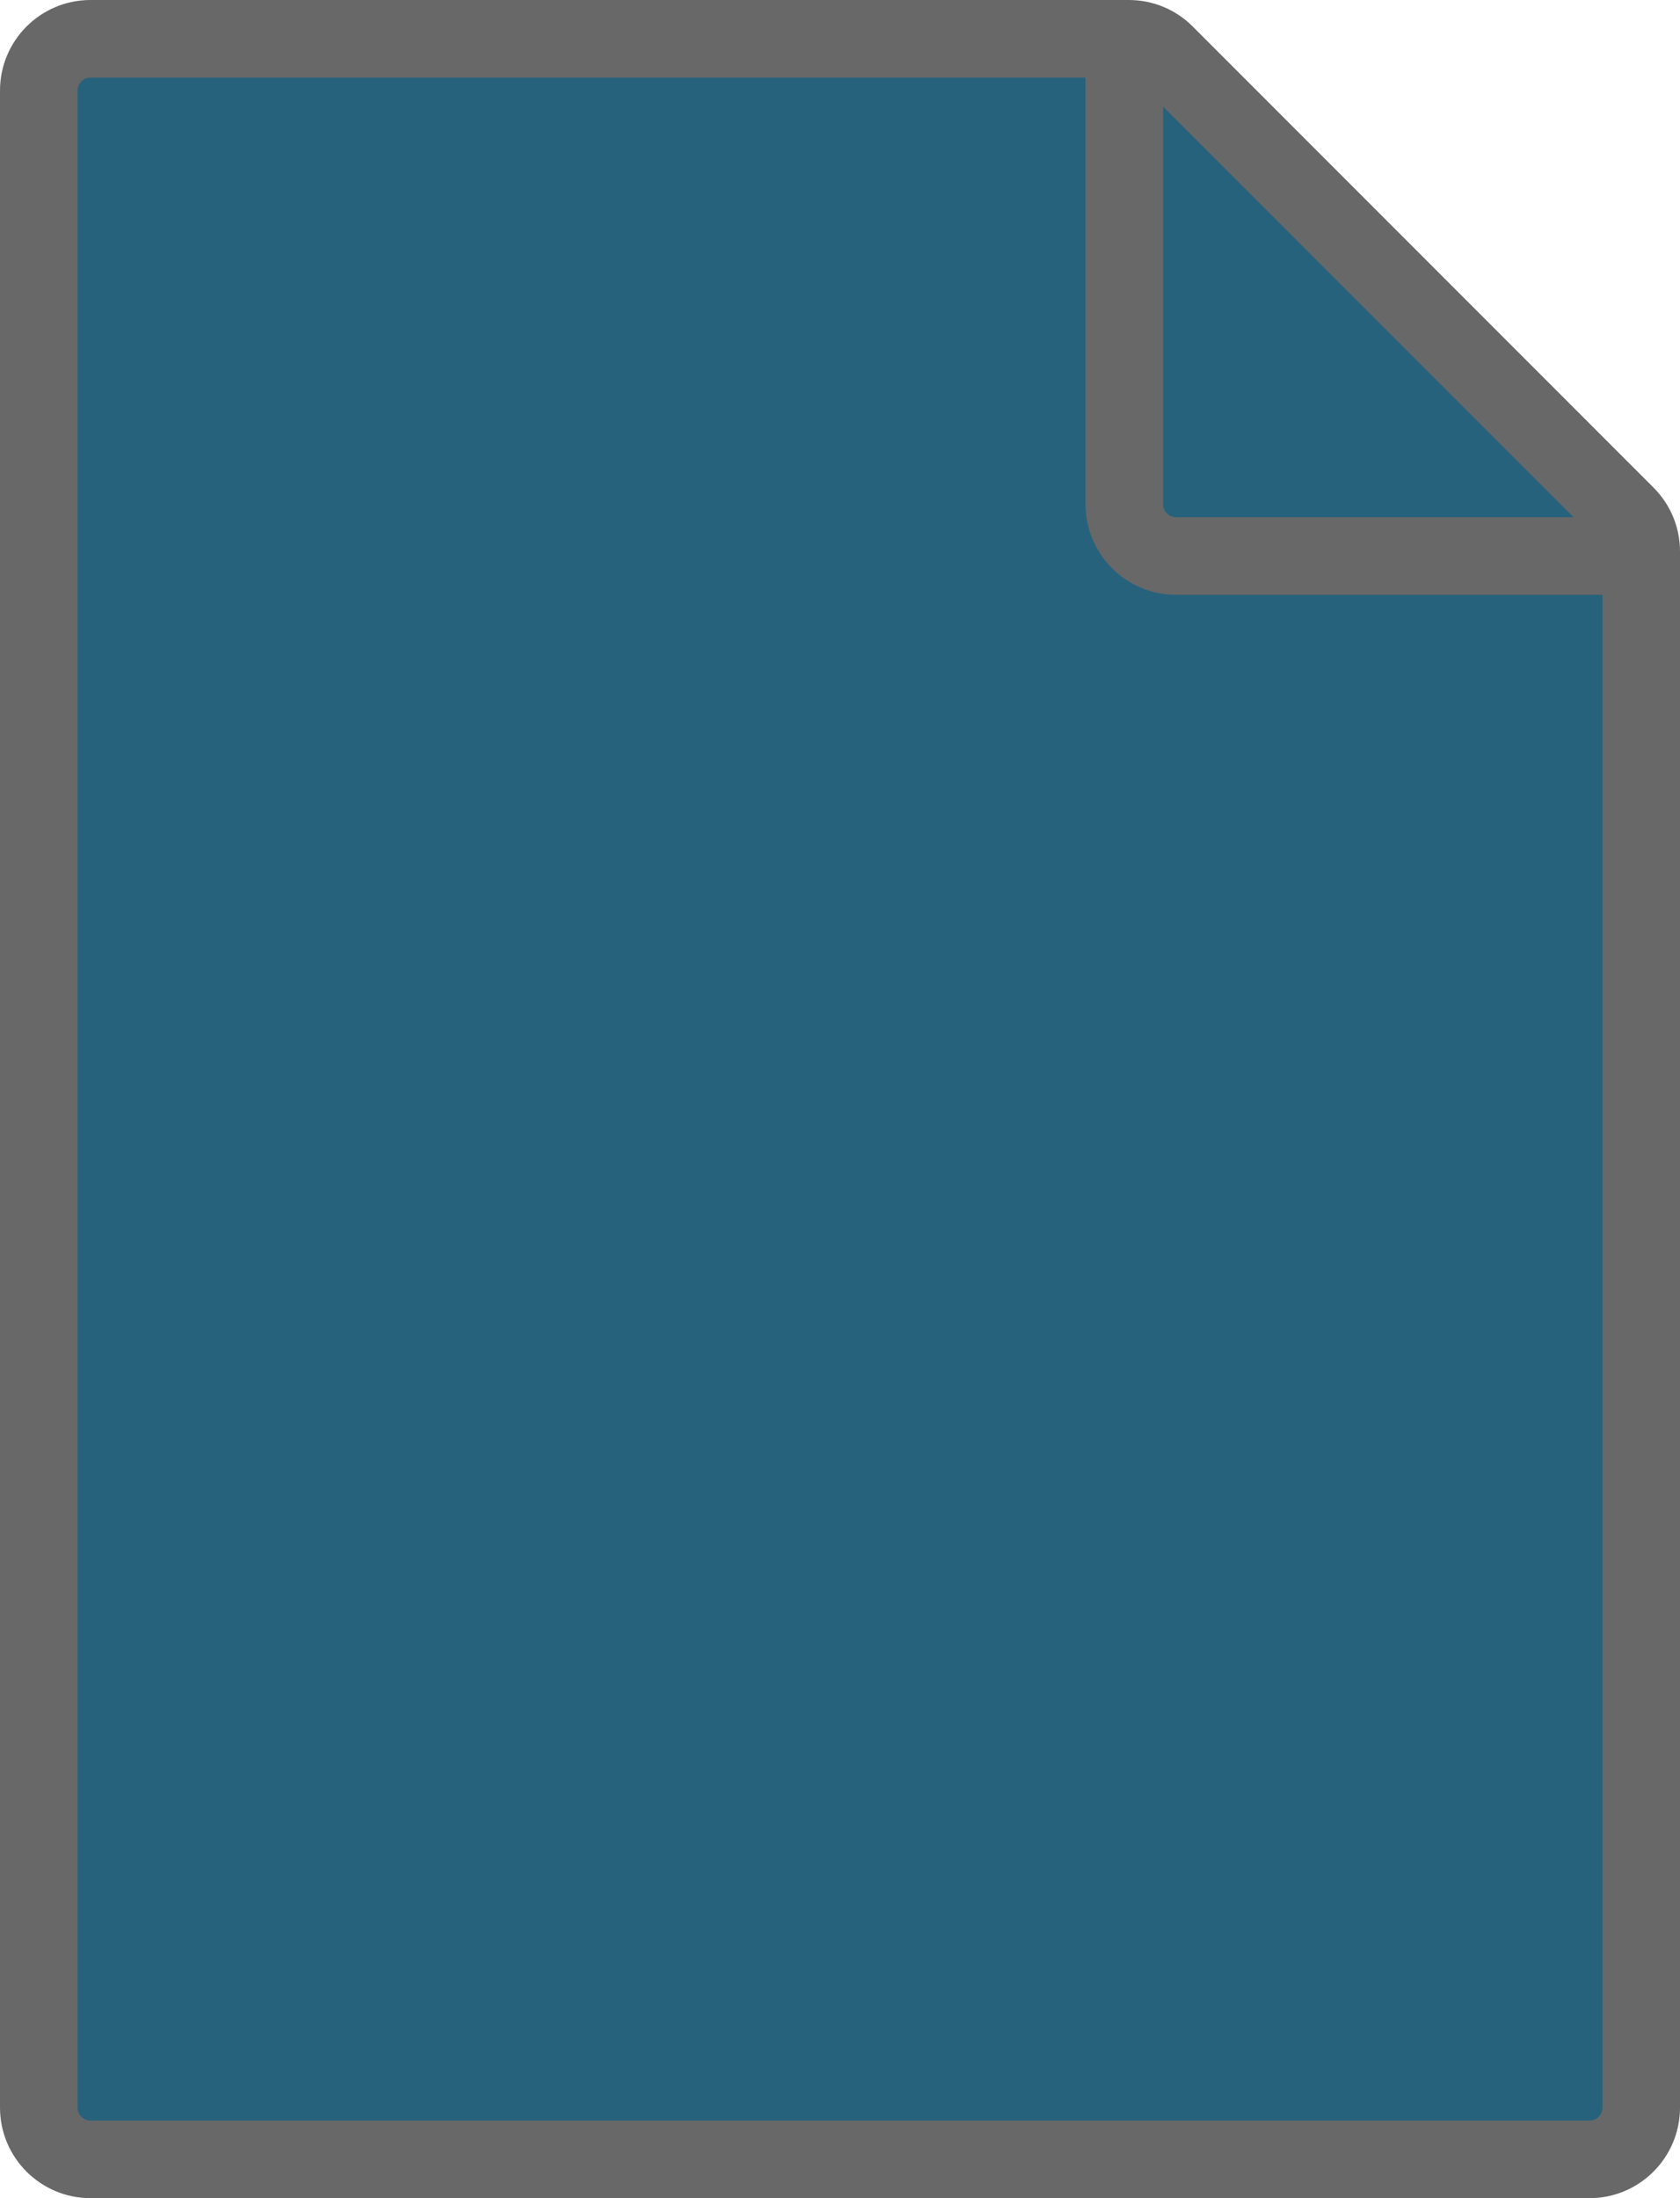 <?xml version="1.0" encoding="UTF-8" standalone="no"?>
<svg
   viewBox="0 0 65 85"
   fill="#ffffff"
   version="1.1"
   id="svg6"
   sodipodi:docname="file.svg"
   inkscape:version="1.1.2 (b8e25be833, 2022-02-05)"
   width="65"
   height="85"
   xmlns:inkscape="http://www.inkscape.org/namespaces/inkscape"
   xmlns:sodipodi="http://sodipodi.sourceforge.net/DTD/sodipodi-0.dtd"
   xmlns="http://www.w3.org/2000/svg"
   xmlns:svg="http://www.w3.org/2000/svg">
  <defs
     id="defs10" />
  <sodipodi:namedview
     id="namedview8"
     pagecolor="#505050"
     bordercolor="#eeeeee"
     borderopacity="1"
     inkscape:pageshadow="0"
     inkscape:pageopacity="0"
     inkscape:pagecheckerboard="0"
     showgrid="false"
     inkscape:zoom="7.0520833"
     inkscape:cx="32.543575"
     inkscape:cy="42.540621"
     inkscape:window-width="1600"
     inkscape:window-height="837"
     inkscape:window-x="-8"
     inkscape:window-y="-8"
     inkscape:window-maximized="1"
     inkscape:current-layer="svg6"
     fit-margin-top="0"
     fit-margin-left="0"
     fit-margin-right="0"
     fit-margin-bottom="0" />
  <path
     d="M 45.458,2.5 H 2.77 C 2.068,2.5 1.5,3.068 1.5,3.77 V 81.23 C 1.5,81.931 2.068,82.5 2.77,82.5 h 59.682 c 0.701,0 1.27,-0.569 1.27,-1.27 V 20.764 c 0,-0.786 -0.312,-1.54 -0.868,-2.095 L 47.553,3.368 C 46.997,2.812 46.244,2.5 45.458,2.5 Z"
     id="path2"
     style="fill:#27627d;fill-opacity:1" />
  <path
     fill="#979593"
     d="M 63.621,19.207 45.793,1.379 C 45.227,0.812 44.474,0.5 43.672,0.5 H 3.5 c -1.654,0 -3,1.346 -3,3 v 78 c 0,1.654 1.346,3 3,3 h 58 c 1.654,0 3,-1.346 3,-3 V 21.328 c 0,-0.801 -0.312,-1.554 -0.879,-2.121 z M 44.5,2.914 62.086,20.5 H 45.5 c -0.552,0 -1,-0.448 -1,-1 z M 61.5,82.5 h -58 c -0.552,0 -1,-0.448 -1,-1 v -78 c 0,-0.552 0.448,-1 1,-1 h 39 v 17 c 0,1.654 1.346,3 3,3 h 17 v 59 c 0,0.552 -0.448,1 -1,1 z"
     id="path4"
     style="fill:#686868;fill-opacity:1;stroke:#686868;stroke-opacity:1" />
</svg>
